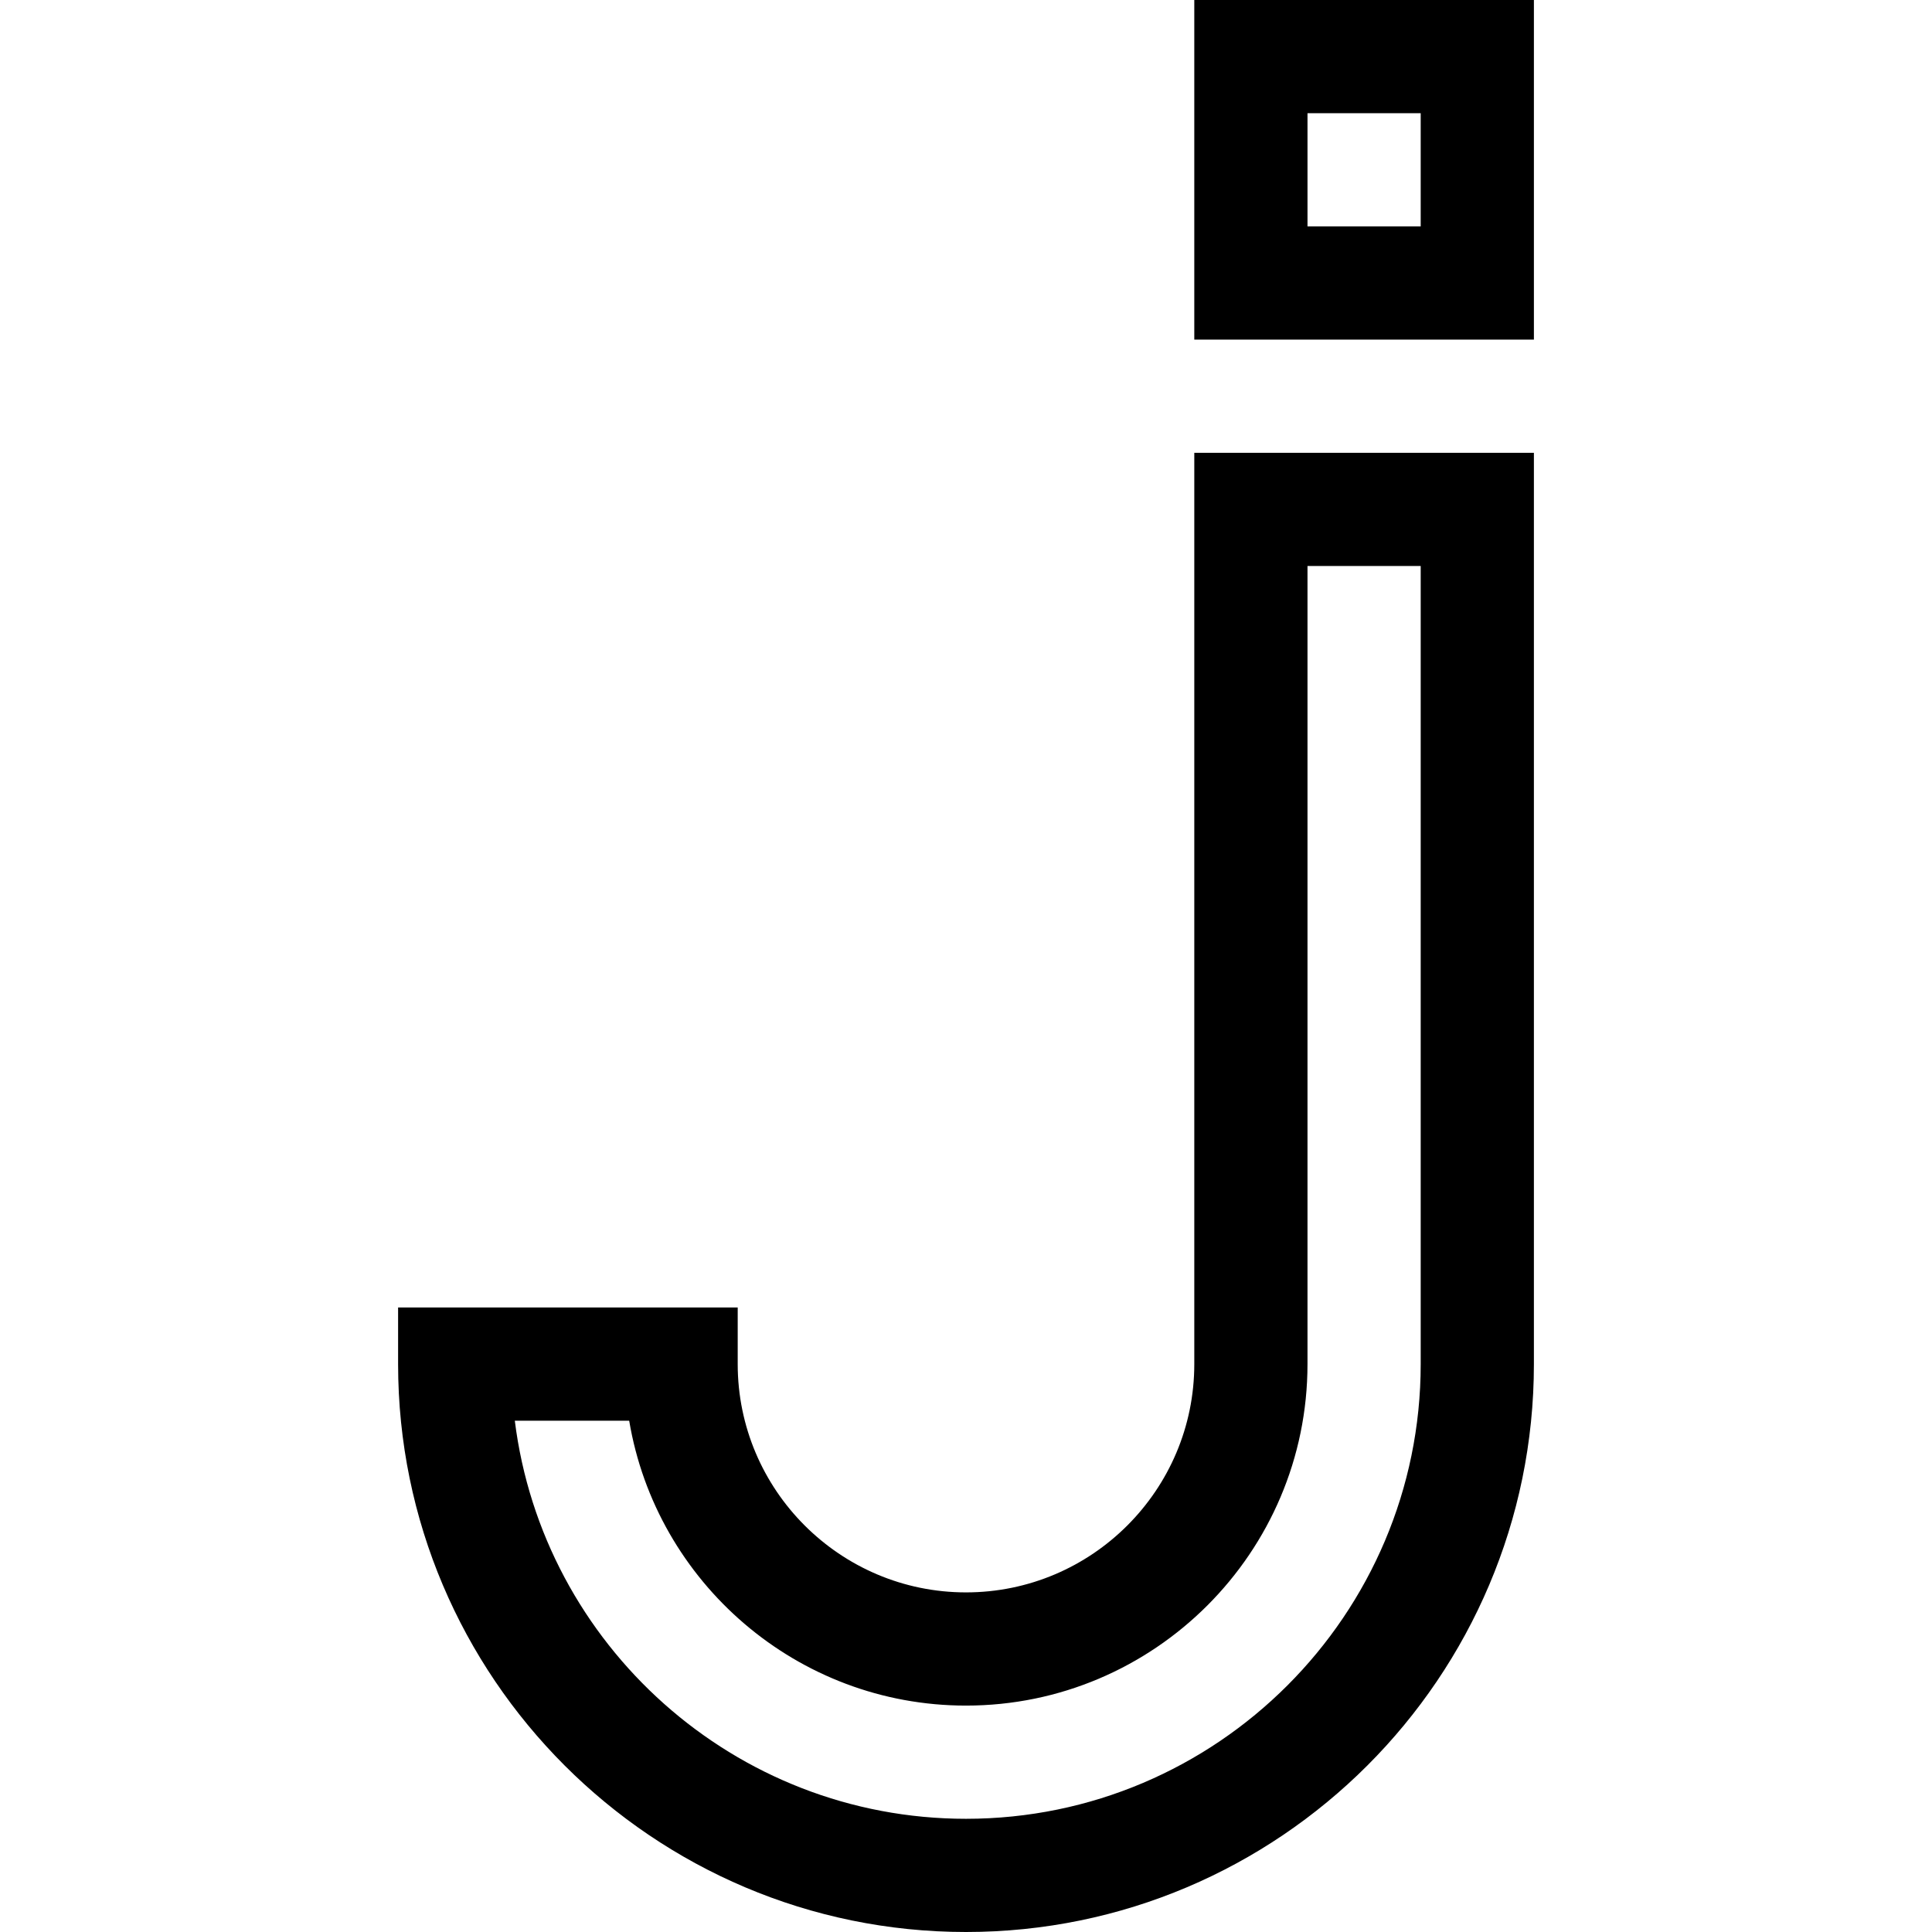 <svg id="Capa_1" enable-background="new 0 0 512 512" height="512" viewBox="0 0 512 512" width="512" xmlns="http://www.w3.org/2000/svg"><g><path d="m316.5 0v90h90v-90zm60 60h-30v-30h30z"/><path d="m316.5 361.5c0 33.36-27.141 60.5-60.5 60.5s-60.5-27.14-60.5-60.5v-15h-90v15c0 82.986 67.514 150.5 150.5 150.5s150.5-67.514 150.5-150.5v-241.5h-90zm30 0v-211.5h30v211.5c0 66.444-54.056 120.5-120.5 120.5-61.366 0-112.166-46.107-119.571-105.5h30.314c7.166 42.79 44.463 75.5 89.257 75.5 49.901 0 90.5-40.598 90.5-90.5z"/></g></svg>